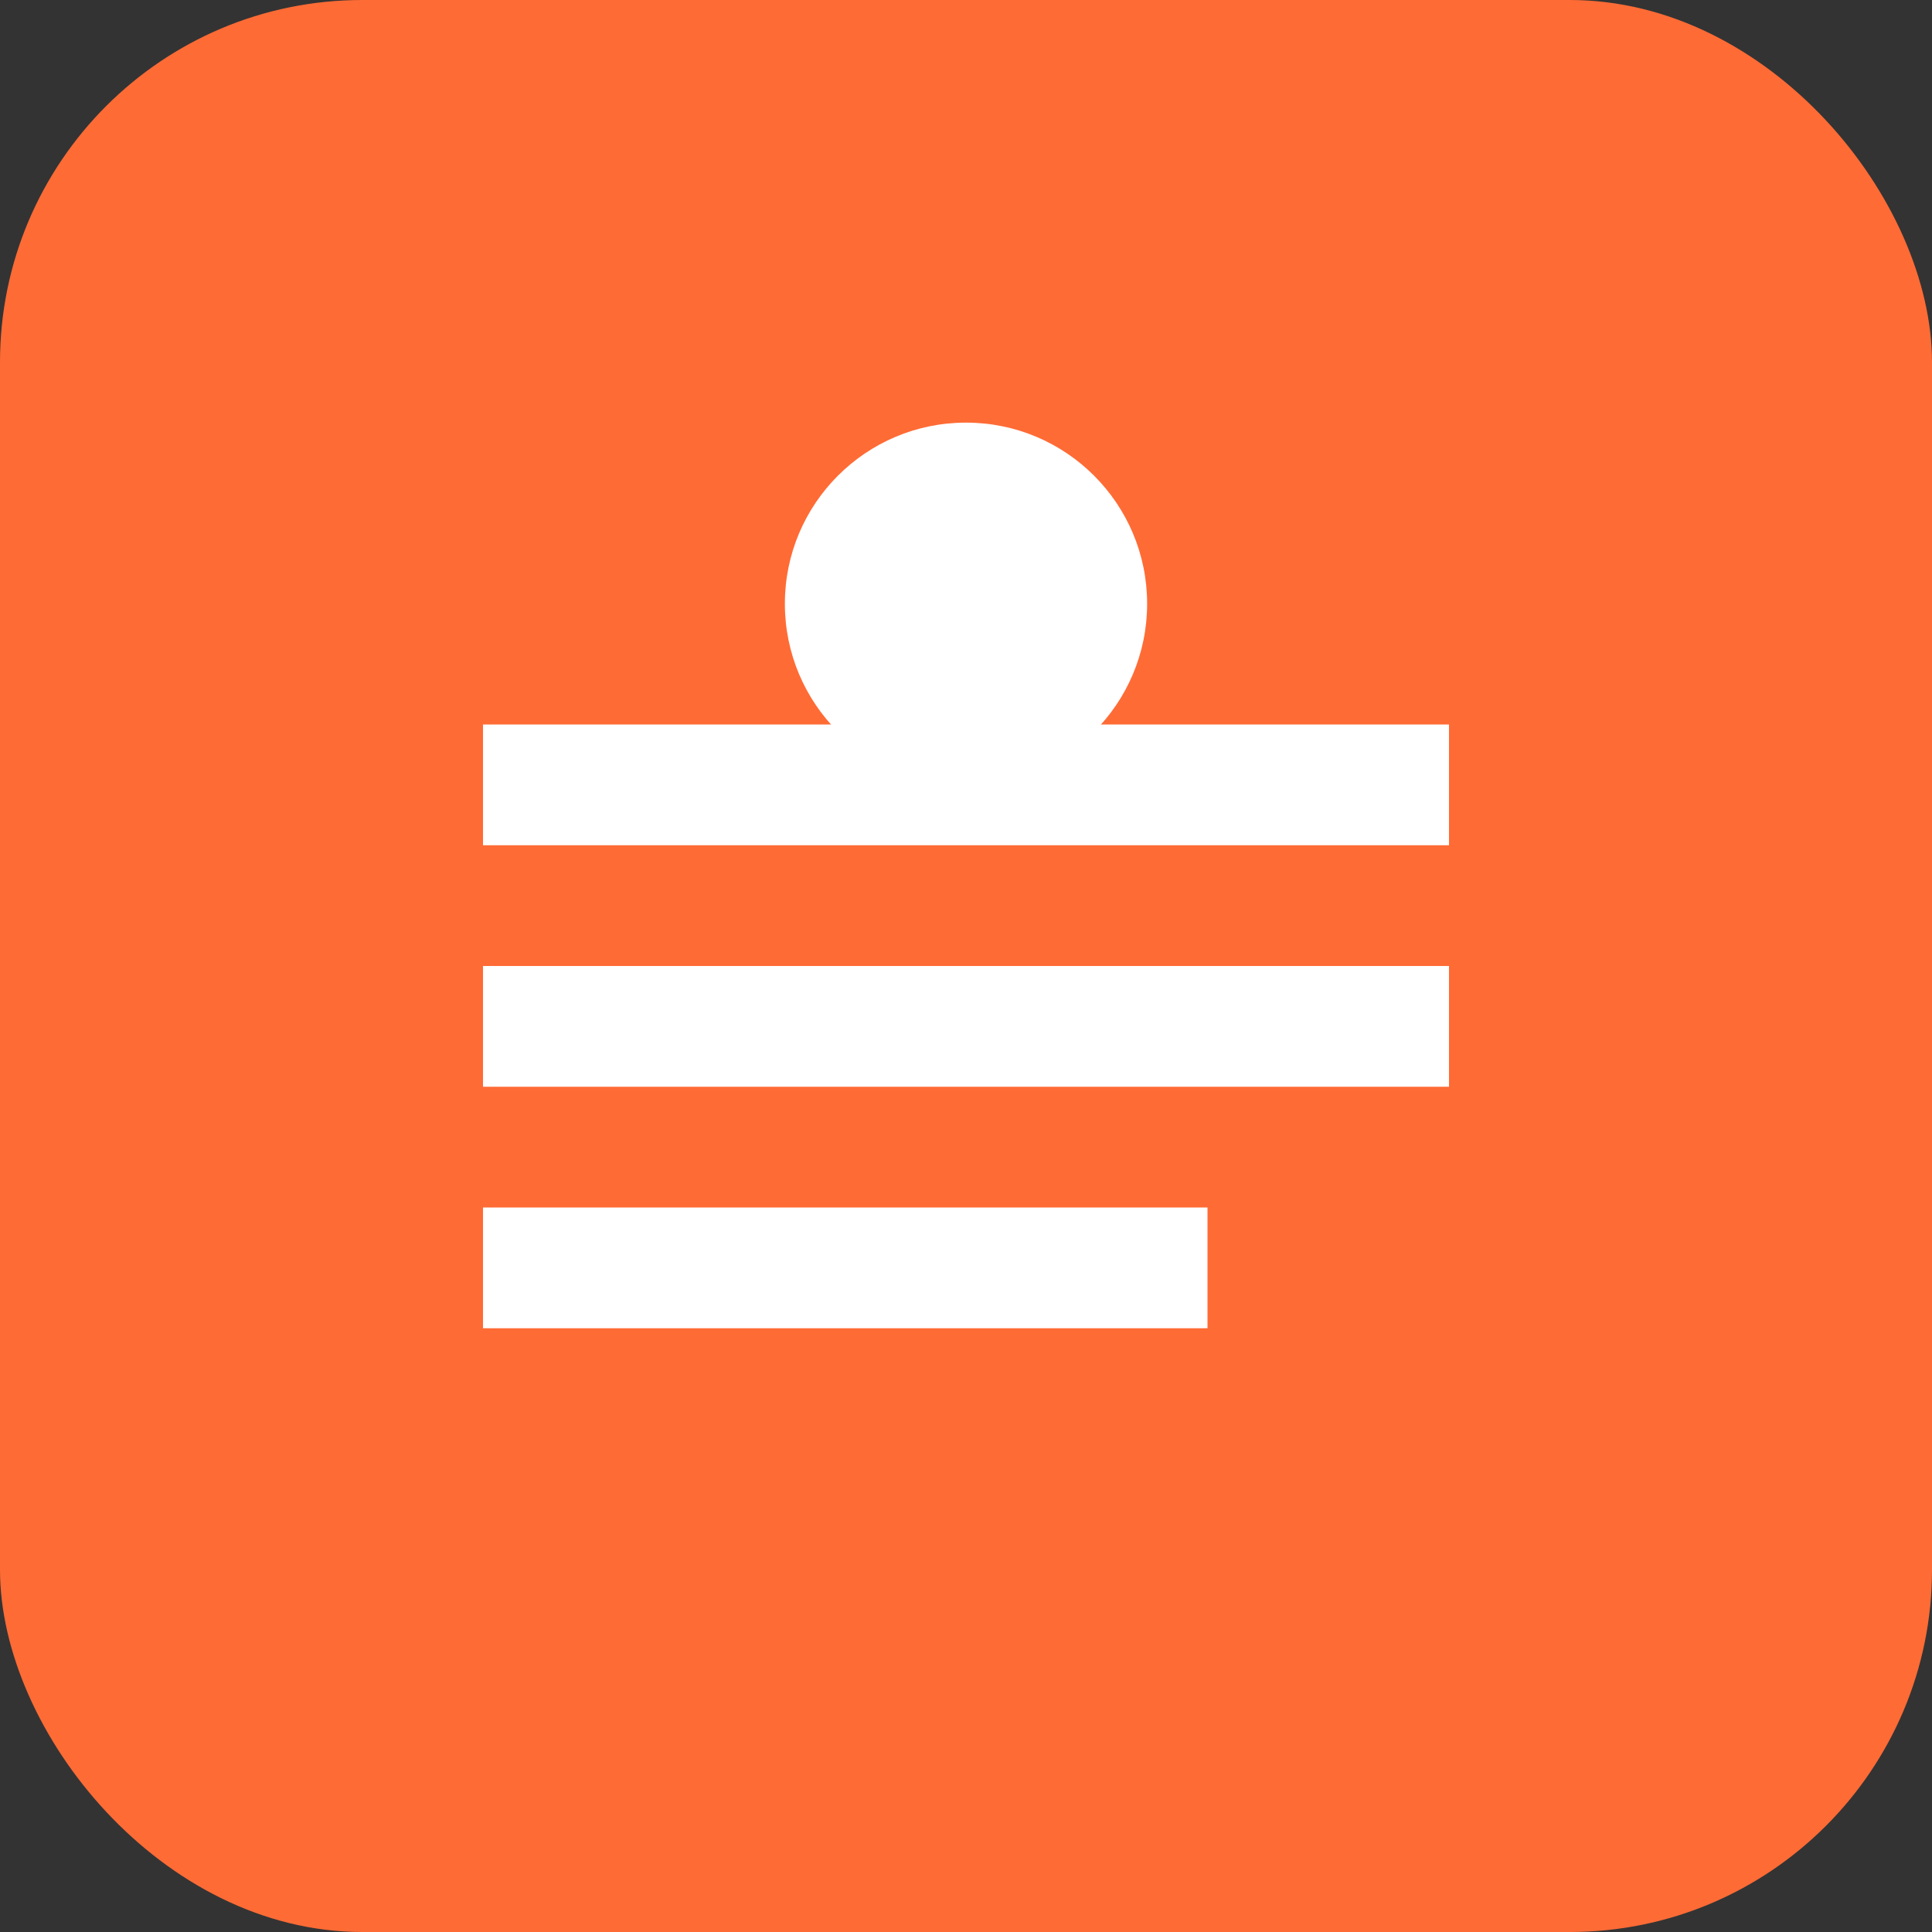 <svg xmlns="http://www.w3.org/2000/svg" viewBox="0 0 32 32">
  <rect x="0" y="0" width="32" height="32" fill="#333333" stroke="none"/>
  <rect width="32" height="32" rx="6" fill="#FF6B35"/>
  <path d="M8 12h16v2H8zm0 4h16v2H8zm0 4h12v2H8z" fill="white"/>
  <circle cx="16" cy="10" r="3" fill="white"/>
</svg>